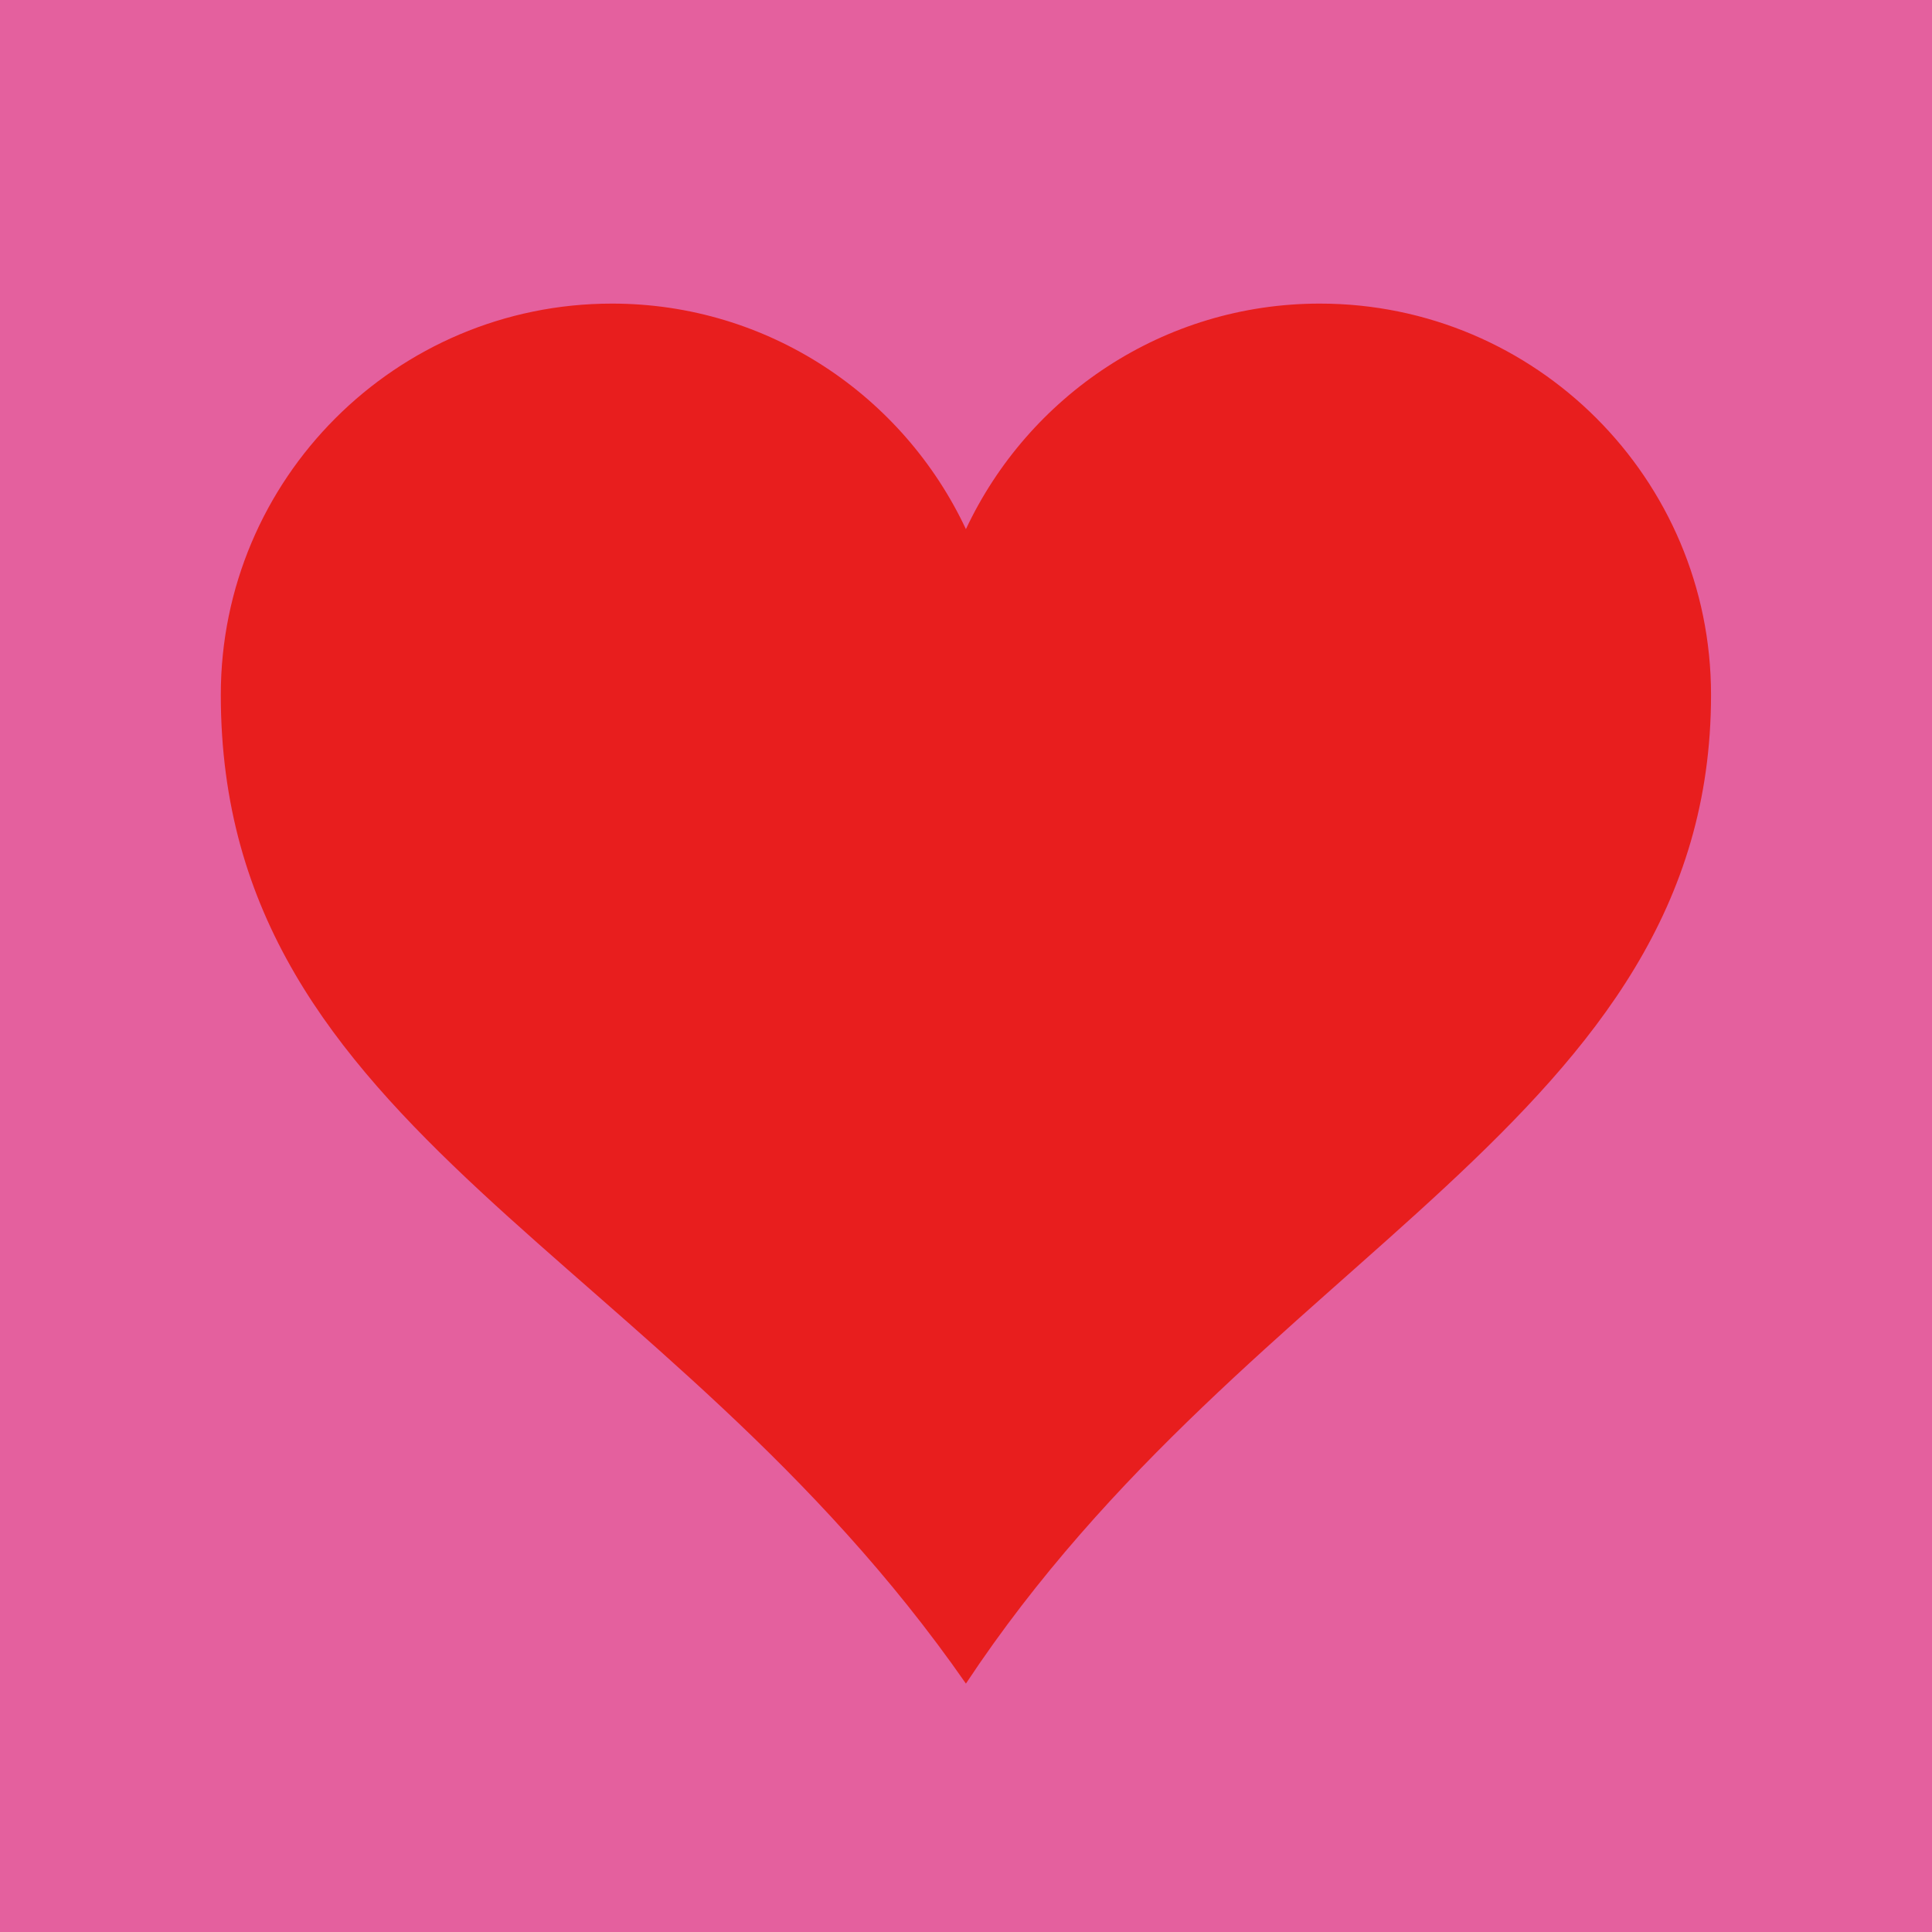 <svg width="70" height="70" viewBox="0 0 70 70" fill="none" xmlns="http://www.w3.org/2000/svg">
<rect width="70" height="70" fill="#75EBDF"/>
<rect width="70" height="70" fill="#E4609E"/>
<path d="M22.174 11C14.35 11 8 17.35 8 25.174C8 41.091 24.056 45.264 34.997 61C45.341 45.361 61.994 40.583 61.994 25.174C61.994 17.35 55.645 11 47.82 11C42.145 11 37.261 14.351 34.997 19.172C32.734 14.351 27.849 11 22.174 11V11Z" fill="#E81E1E"/>
</svg>
